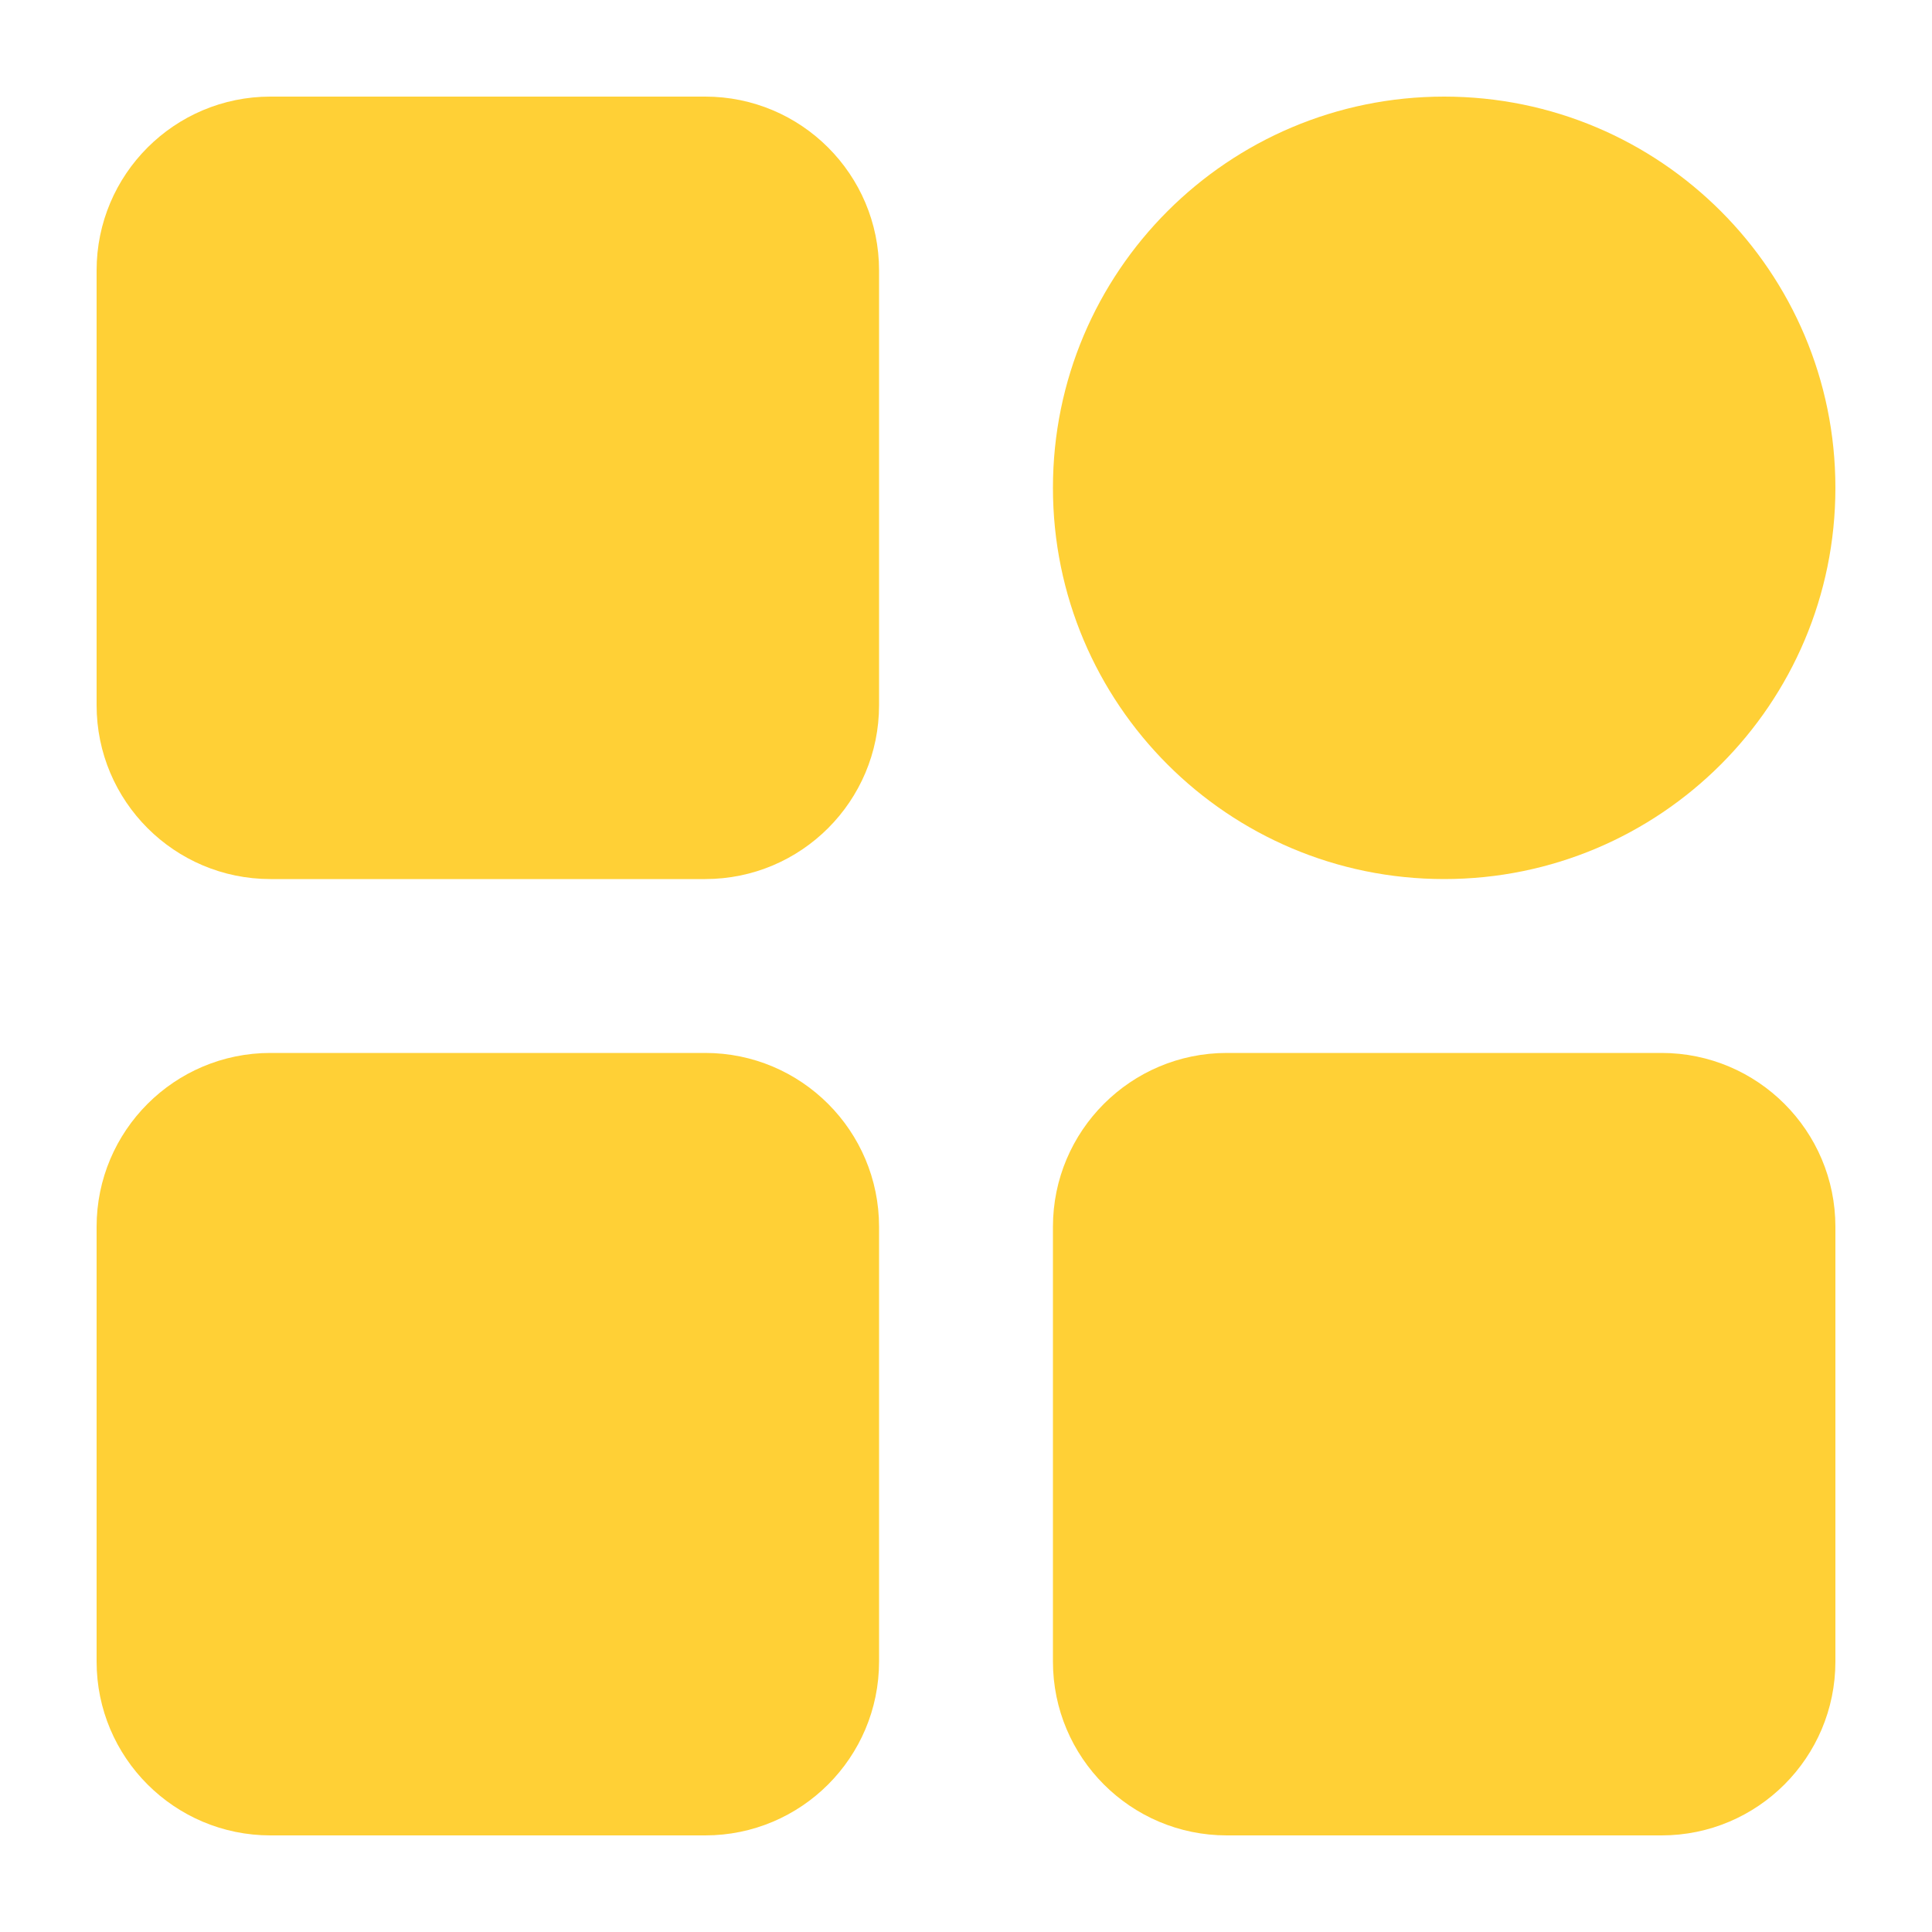 <svg width="20" height="20" viewBox="0 0 20 20" fill="none" xmlns="http://www.w3.org/2000/svg">
<path d="M2.8 1C1.806 1 1 1.806 1 2.8V7.3C1 8.294 1.806 9.1 2.8 9.1H7.3C8.294 9.1 9.1 8.294 9.1 7.3V2.8C9.1 1.806 8.294 1 7.3 1H2.8Z" fill="#FFD036"/>
<path d="M2.8 10.9C1.806 10.9 1 11.706 1 12.7V17.2C1 18.194 1.806 19 2.8 19H7.3C8.294 19 9.1 18.194 9.1 17.2V12.7C9.1 11.706 8.294 10.9 7.3 10.9H2.8Z" fill="#FFD036"/>
<path d="M14.95 1C12.713 1 10.9 2.813 10.9 5.05C10.9 7.287 12.713 9.1 14.95 9.1C17.187 9.1 19 7.287 19 5.05C19 2.813 17.187 1 14.95 1Z" fill="#FFD036"/>
<path d="M12.7 10.9C11.706 10.9 10.9 11.706 10.9 12.7V17.2C10.9 18.194 11.706 19 12.7 19H17.2C18.194 19 19 18.194 19 17.2V12.7C19 11.706 18.194 10.9 17.2 10.9H12.7Z" fill="#FFD036"/>
</svg>
